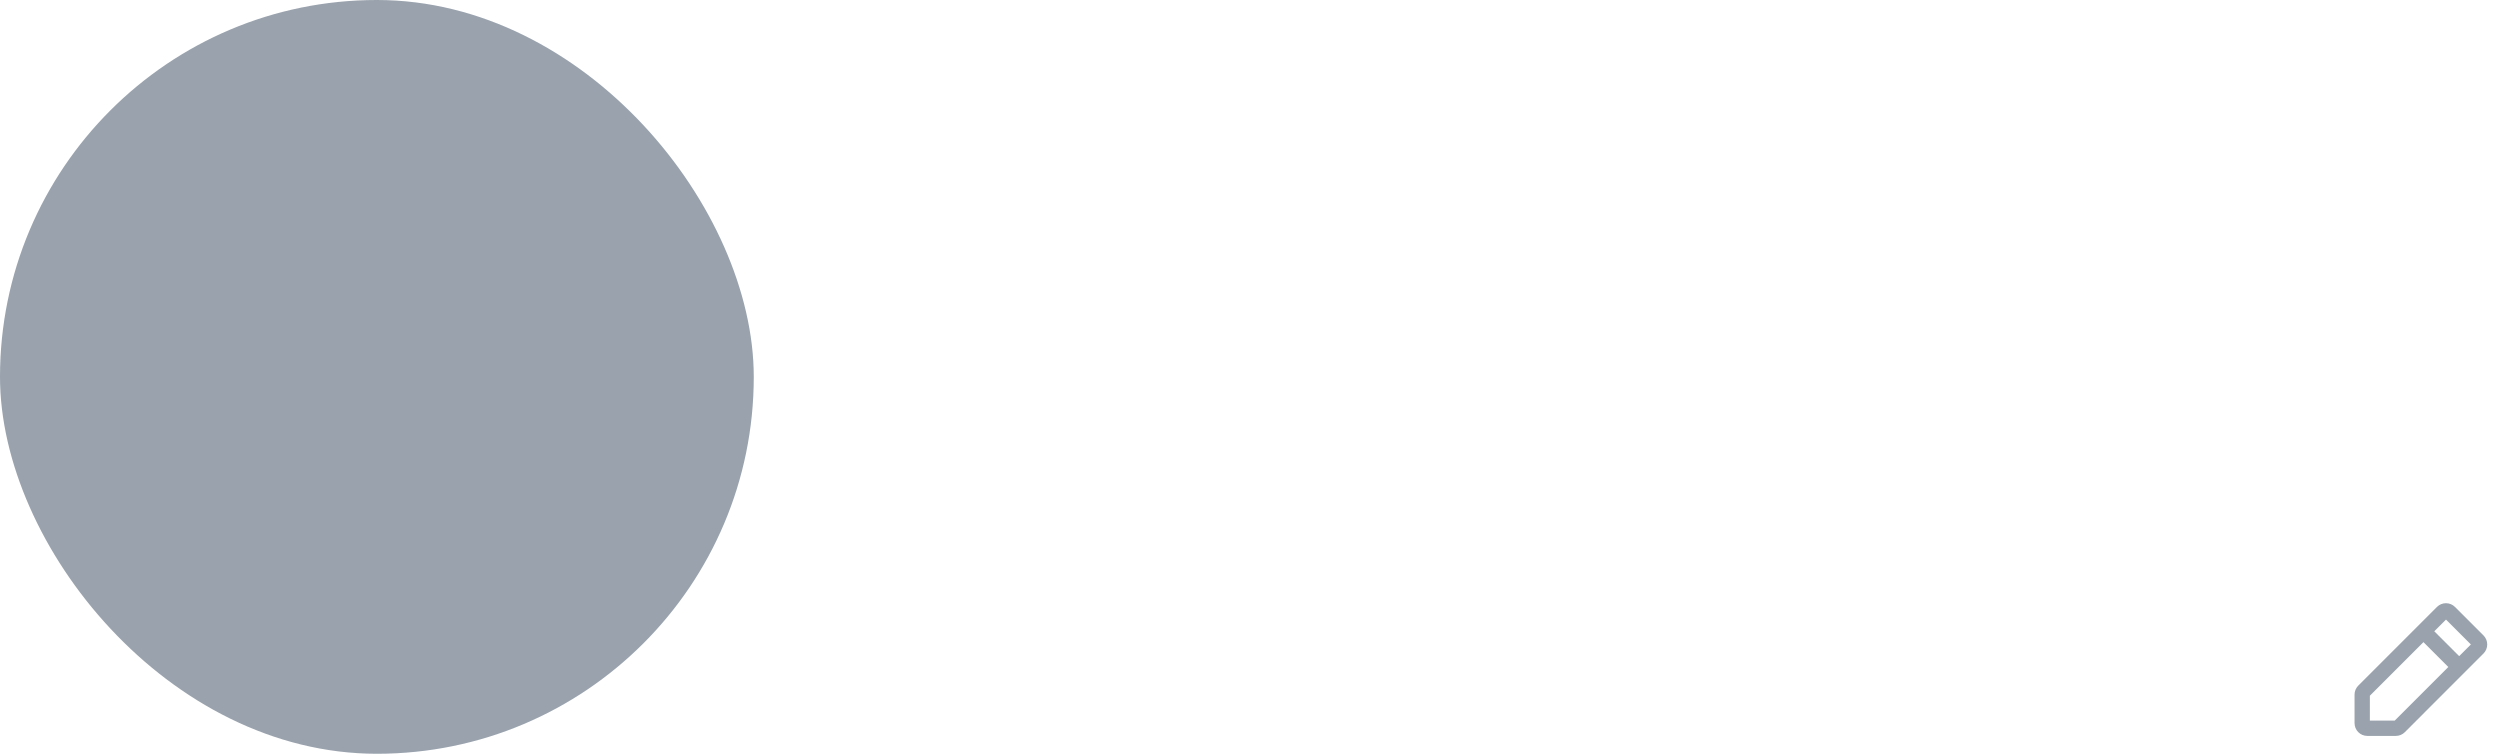 <svg width="398" height="120" viewBox="0 0 398 120" fill="none" xmlns="http://www.w3.org/2000/svg">
<rect width="120" height="120" rx="60" fill="#99A2AD"/>
<path d="M395.374 101.164L390.836 96.625C390.647 96.437 390.423 96.287 390.177 96.185C389.93 96.083 389.666 96.03 389.399 96.03C389.132 96.03 388.868 96.083 388.622 96.185C388.375 96.287 388.151 96.437 387.963 96.625L375.439 109.15C375.25 109.338 375.1 109.562 374.997 109.808C374.895 110.055 374.843 110.319 374.844 110.586V115.125C374.844 115.664 375.058 116.18 375.439 116.561C375.82 116.942 376.336 117.156 376.875 117.156H381.414C381.681 117.157 381.945 117.105 382.192 117.003C382.438 116.9 382.662 116.75 382.85 116.561L395.374 104.036C395.754 103.655 395.968 103.139 395.968 102.6C395.968 102.062 395.754 101.545 395.374 101.164ZM381.242 114.719H377.281V110.758L385.813 102.227L389.773 106.187L381.242 114.719ZM391.5 104.461L387.539 100.5L389.402 98.637L393.363 102.598L391.5 104.461Z" fill="#99A2AD"/>
</svg>
